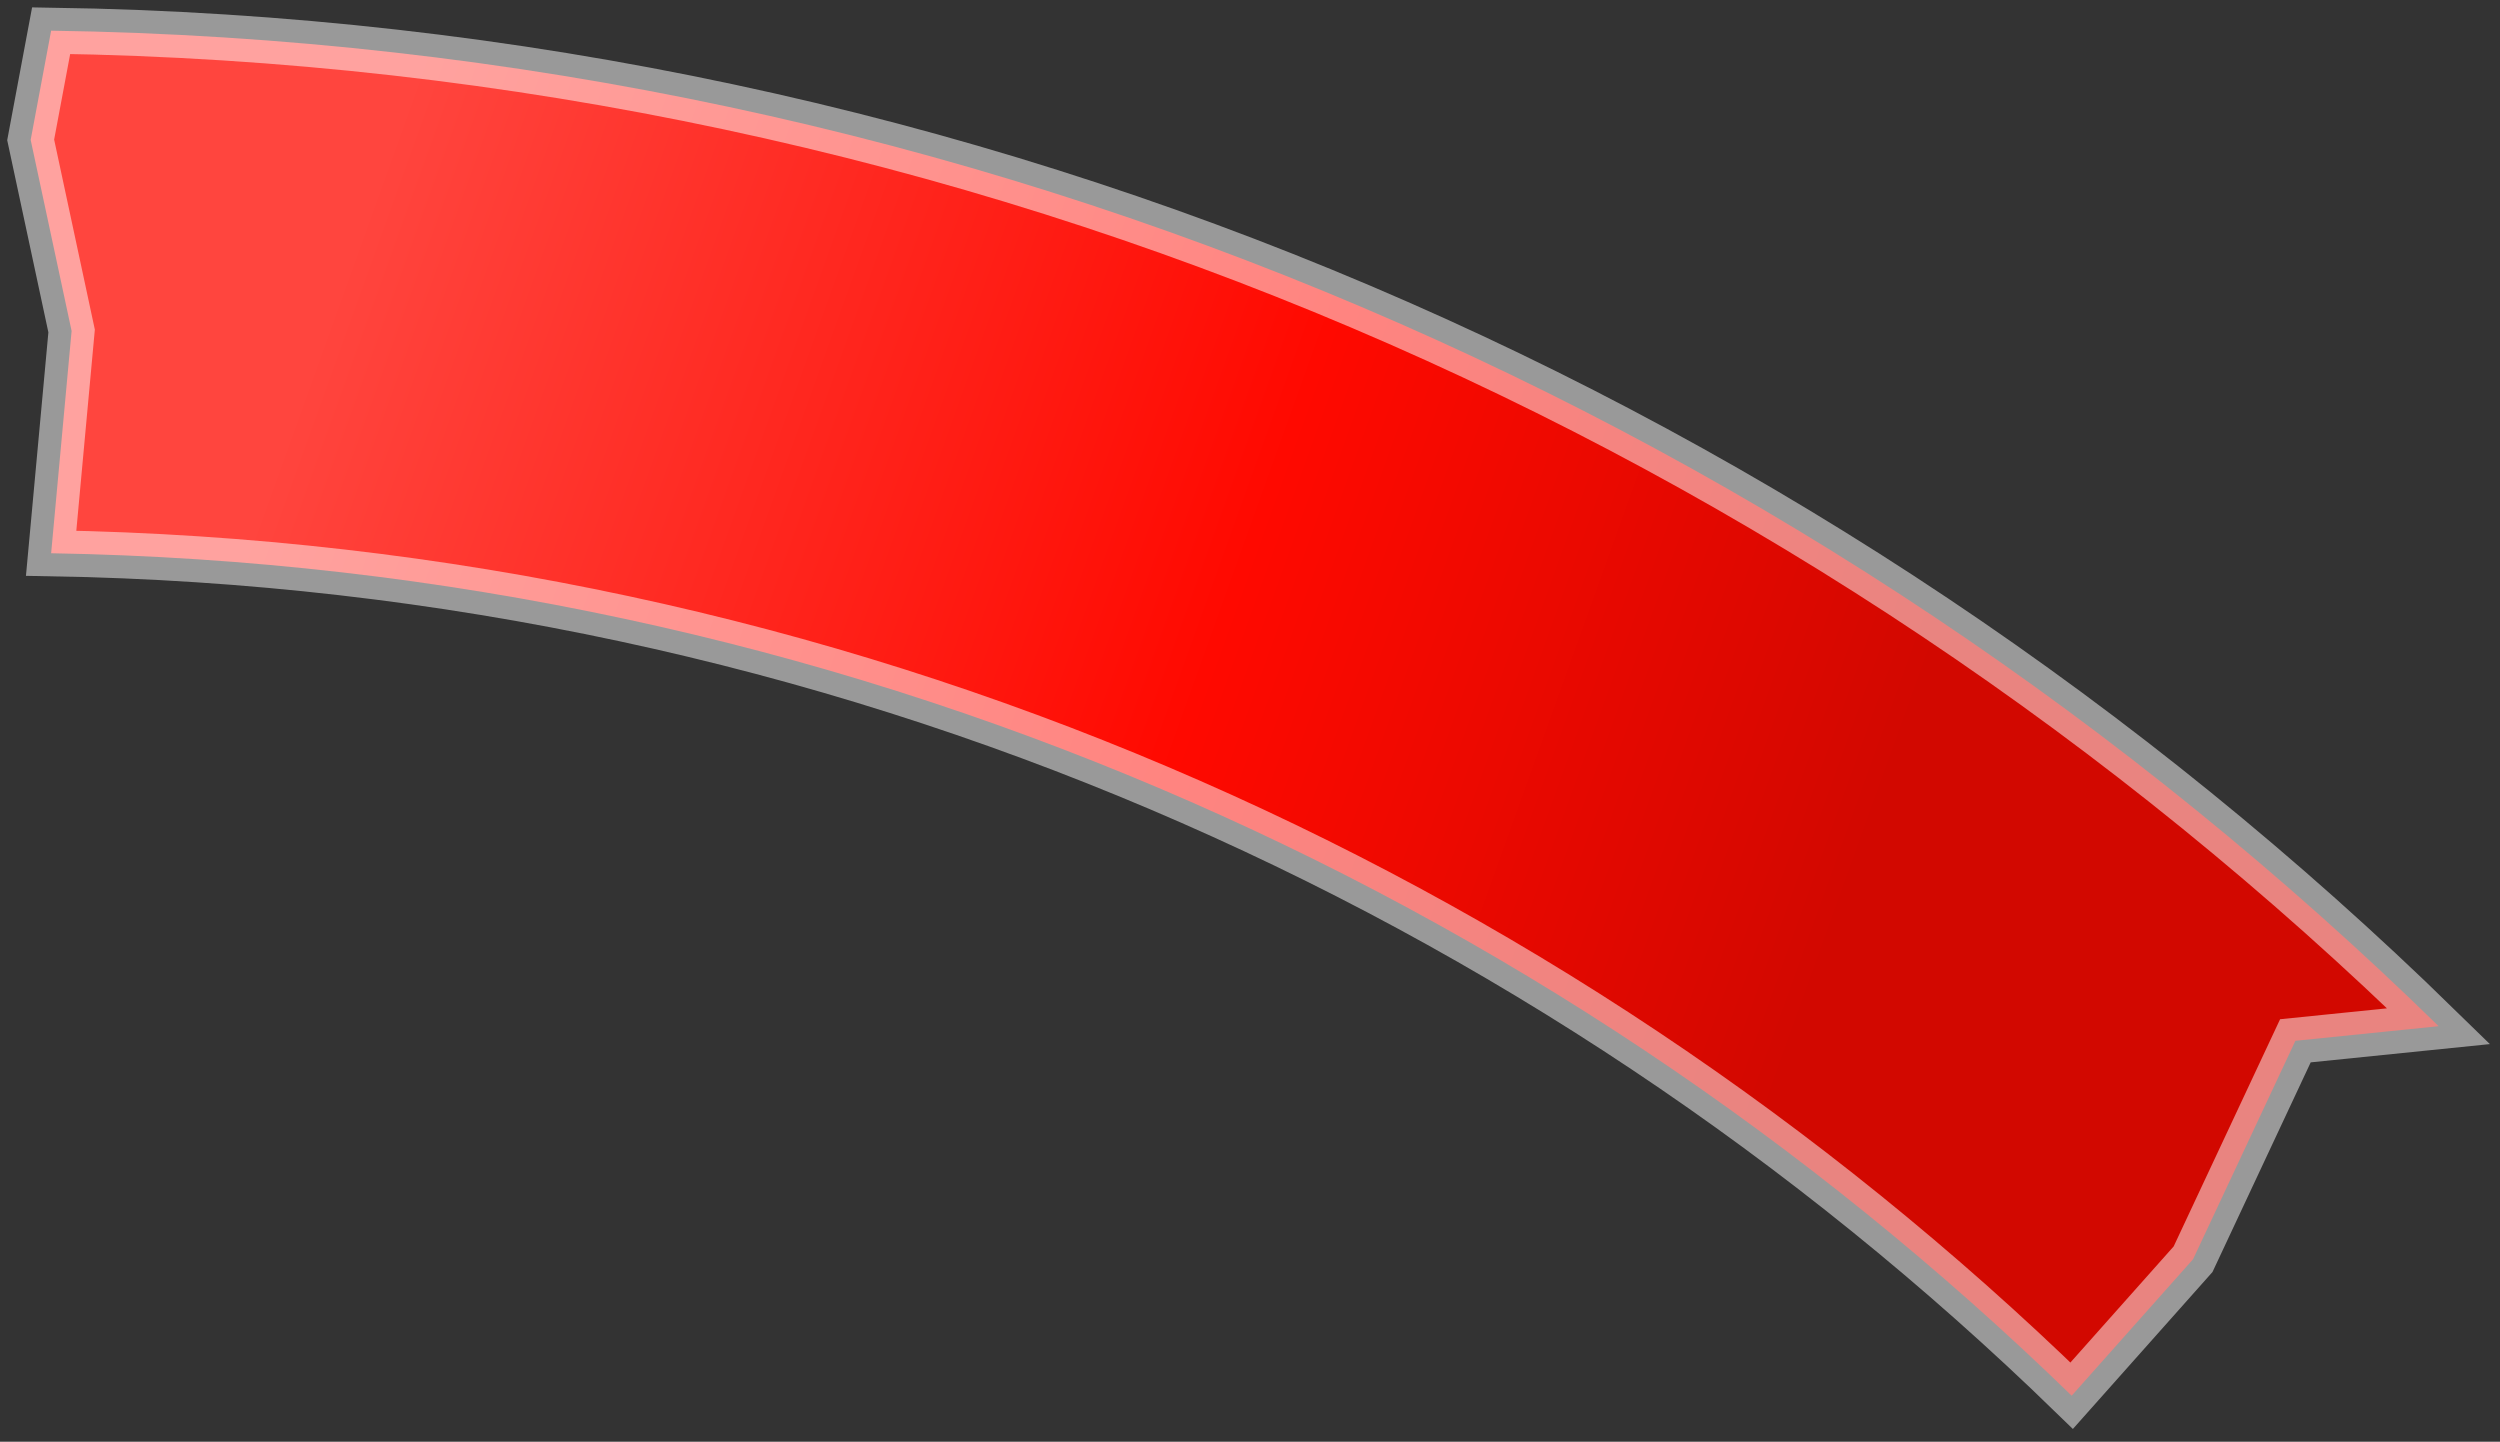 <svg width="163" height="94" viewBox="0 0 163 94" fill="none" xmlns="http://www.w3.org/2000/svg">
<rect x="0" y="0" width="163" height="94" fill="#333333" stroke="none"/>
<path d="M159 66.908L149.66 67.86L142.989 82.1L135.073 91C100.836 57.703 54.495 36.941 3.334 36.072L4.669 21.58L2 9.12L3.334 2C63.833 2.886 118.631 27.454 159 66.908Z" fill="url(#paint0_linear_145_72)" stroke="white" stroke-opacity="0.5" stroke-width="3" stroke-miterlimit="10"/>
<defs>
<linearGradient id="paint0_linear_145_72" x1="20.68" y1="22.47" x2="122.098" y2="58.925" gradientUnits="userSpaceOnUse">
<stop stop-color="#FF453E"/>
<stop offset="0.573" stop-color="#FF0900"/>
<stop offset="0.984" stop-color="#D20800"/>
</linearGradient>
</defs>
</svg>
